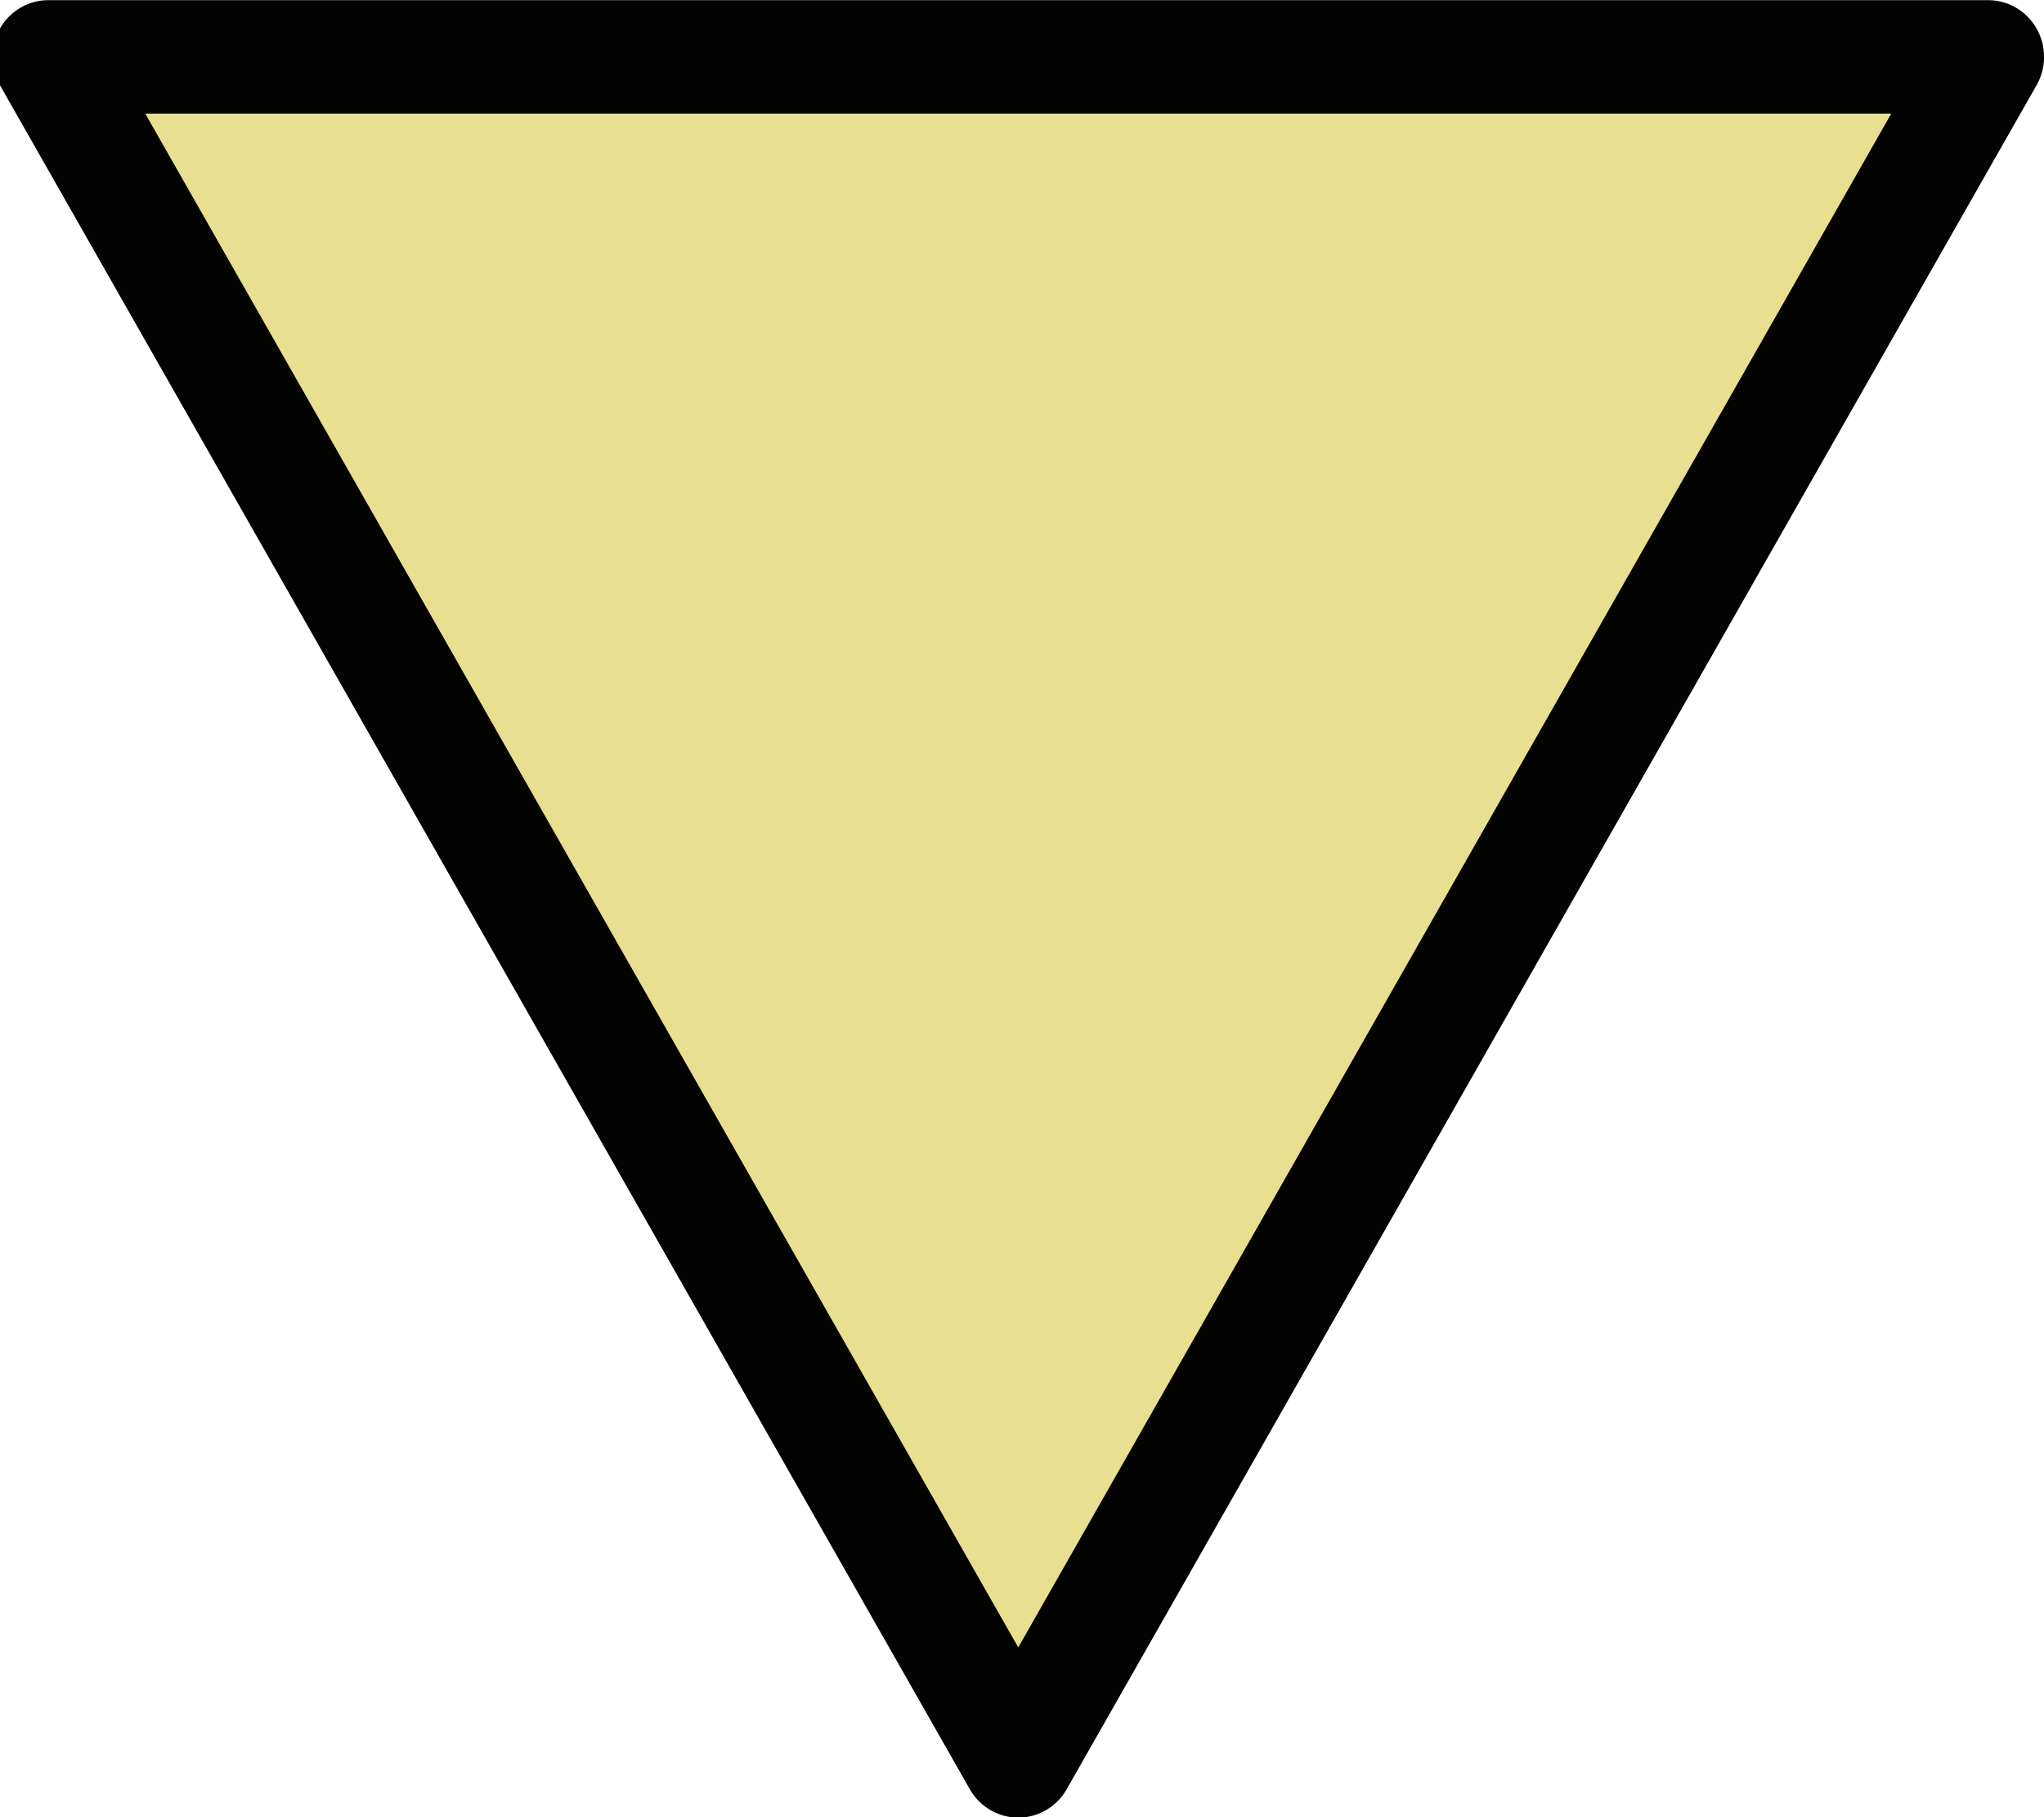 <?xml version="1.0" encoding="UTF-8" standalone="no"?>
<svg
   data-name="Layer 1"
   viewBox="0 0 36 32"
   x="0px"
   y="0px"
   version="1.1"
   id="svg3"
   sodipodi:docname="aerodromos.svg"
   width="36"
   height="32"
   inkscape:version="1.3 (0e150ed6c4, 2023-07-21)"
   xmlns:inkscape="http://www.inkscape.org/namespaces/inkscape"
   xmlns:sodipodi="http://sodipodi.sourceforge.net/DTD/sodipodi-0.dtd"
   xmlns="http://www.w3.org/2000/svg"
   xmlns:svg="http://www.w3.org/2000/svg"
   xmlns:rdf="http://www.w3.org/1999/02/22-rdf-syntax-ns#"
   xmlns:cc="http://creativecommons.org/ns#"
   xmlns:dc="http://purl.org/dc/elements/1.1/">
  <defs
     id="defs3" />
  <sodipodi:namedview
     id="namedview3"
     pagecolor="#ffffff"
     bordercolor="#000000"
     borderopacity="0.25"
     inkscape:showpageshadow="2"
     inkscape:pageopacity="0.0"
     inkscape:pagecheckerboard="0"
     inkscape:deskcolor="#d1d1d1"
     inkscape:zoom="6.1923698"
     inkscape:cx="40.856733"
     inkscape:cy="21.881768"
     inkscape:window-width="1448"
     inkscape:window-height="1041"
     inkscape:window-x="1959"
     inkscape:window-y="12"
     inkscape:window-maximized="0"
     inkscape:current-layer="svg3" />
  <title
     id="title1">Artboard 27@5x</title>
  <path
     sodipodi:type="star"
     style="fill:#e9df90;stroke:#000000;stroke-width:2;stroke-linecap:round;stroke-linejoin:round;stroke-opacity:0.988;fill-opacity:1"
     id="path2"
     inkscape:flatsided="true"
     sodipodi:sides="3"
     sodipodi:cx="24.546337"
     sodipodi:cy="0"
     sodipodi:r1="20.024645"
     sodipodi:r2="10.012322"
     sodipodi:arg1="0"
     sodipodi:arg2="1.0471976"
     inkscape:rounded="0"
     inkscape:randomized="0"
     d="m 44.571,0 -30.037,17.342 0,-34.684 z"
     transform="matrix(0,0.999,-0.985,0,17.934,-13.518)"
     inkscape:transform-center-y="5.0004097" />
</svg>

